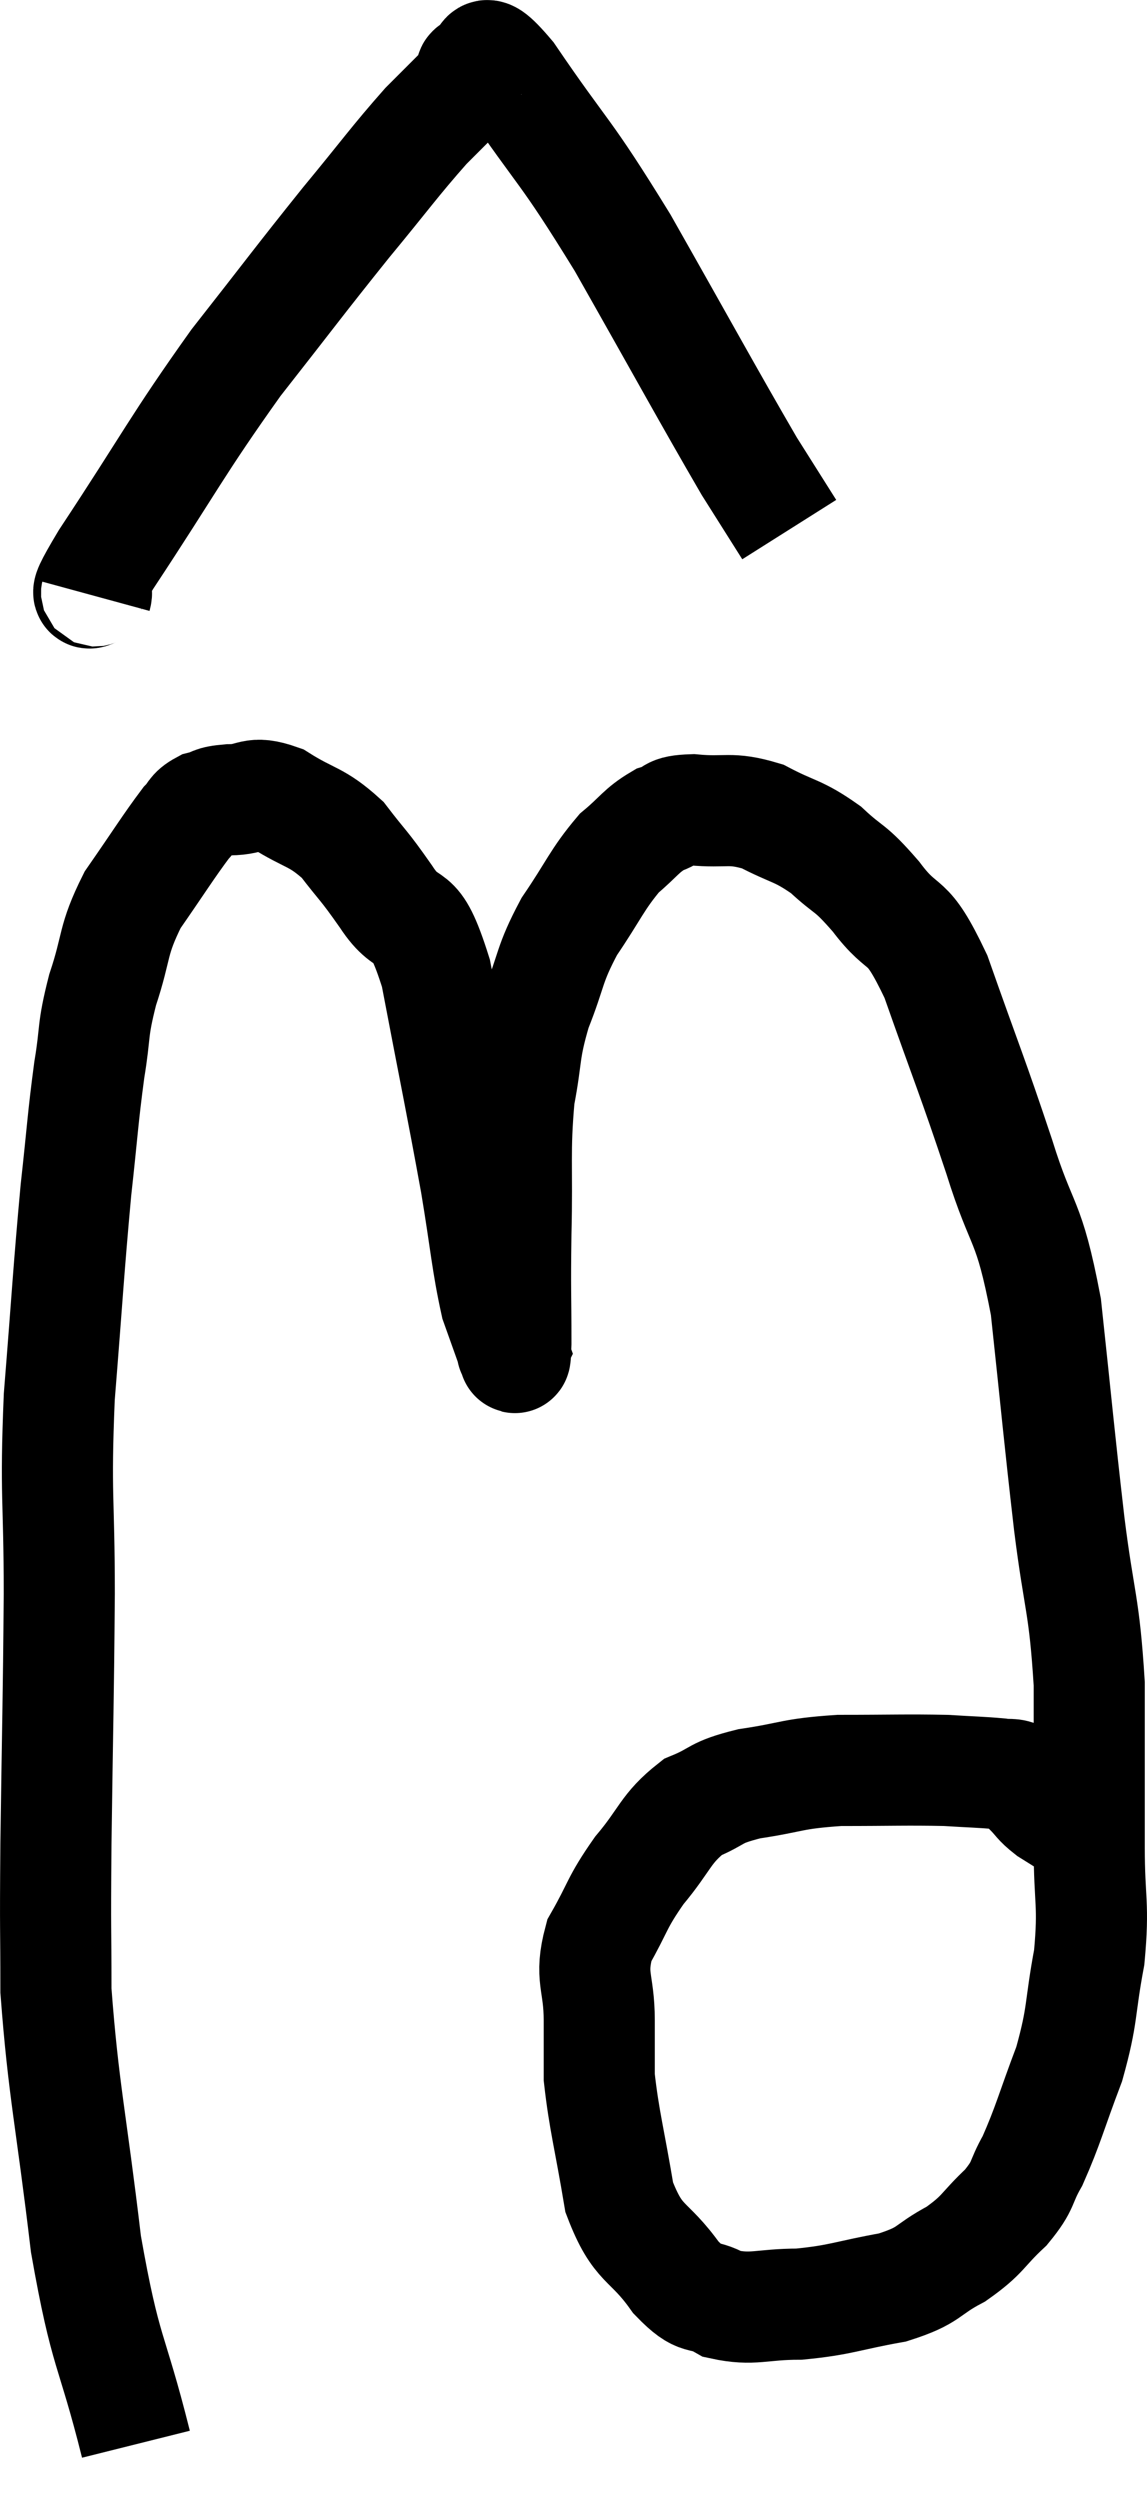 <svg xmlns="http://www.w3.org/2000/svg" viewBox="9.793 0.554 20.647 44.966" width="20.647" height="44.966"><path d="M 12.24 44.52 C 11.79 42.72, 11.7 42.96, 11.34 40.92 C 11.07 38.64, 10.935 38.16, 10.8 36.36 C 10.8 35.04, 10.785 35.505, 10.8 33.72 C 10.83 31.47, 10.845 31.23, 10.86 29.22 C 10.86 27.45, 10.785 27.495, 10.86 25.68 C 11.01 23.82, 11.025 23.43, 11.16 21.96 C 11.28 20.88, 11.28 20.7, 11.4 19.8 C 11.52 19.08, 11.445 19.125, 11.64 18.36 C 11.91 17.55, 11.805 17.49, 12.18 16.74 C 12.66 16.05, 12.825 15.78, 13.14 15.36 C 13.29 15.21, 13.245 15.165, 13.44 15.06 C 13.68 15, 13.575 14.97, 13.92 14.94 C 14.37 14.94, 14.31 14.76, 14.82 14.94 C 15.39 15.3, 15.48 15.225, 15.96 15.66 C 16.35 16.17, 16.32 16.08, 16.74 16.68 C 17.19 17.37, 17.235 16.77, 17.64 18.06 C 18 19.95, 18.09 20.355, 18.36 21.84 C 18.54 22.92, 18.555 23.25, 18.72 24 C 18.87 24.42, 18.945 24.63, 19.02 24.84 C 19.02 24.84, 19.005 24.87, 19.02 24.84 C 19.05 24.78, 19.065 25.245, 19.08 24.72 C 19.08 23.73, 19.065 23.85, 19.08 22.74 C 19.11 21.51, 19.05 21.285, 19.14 20.28 C 19.29 19.5, 19.215 19.485, 19.44 18.72 C 19.74 17.97, 19.665 17.925, 20.04 17.22 C 20.49 16.56, 20.535 16.38, 20.94 15.9 C 21.3 15.6, 21.33 15.495, 21.66 15.3 C 21.96 15.21, 21.795 15.135, 22.26 15.12 C 22.89 15.18, 22.92 15.06, 23.52 15.24 C 24.09 15.54, 24.15 15.48, 24.66 15.84 C 25.11 16.26, 25.065 16.11, 25.56 16.68 C 26.1 17.4, 26.085 16.95, 26.64 18.12 C 27.21 19.74, 27.285 19.875, 27.78 21.36 C 28.2 22.71, 28.305 22.41, 28.62 24.06 C 28.83 26.01, 28.845 26.265, 29.04 27.96 C 29.22 29.4, 29.31 29.385, 29.4 30.84 C 29.4 32.31, 29.4 32.55, 29.4 33.78 C 29.4 34.77, 29.49 34.785, 29.4 35.76 C 29.22 36.72, 29.295 36.765, 29.04 37.68 C 28.71 38.55, 28.665 38.775, 28.38 39.42 C 28.14 39.84, 28.245 39.84, 27.9 40.26 C 27.45 40.68, 27.51 40.74, 27 41.1 C 26.43 41.4, 26.565 41.475, 25.86 41.7 C 25.02 41.85, 24.945 41.925, 24.18 42 C 23.49 42, 23.355 42.12, 22.8 42 C 22.38 41.76, 22.425 42, 21.96 41.52 C 21.45 40.8, 21.285 40.98, 20.94 40.08 C 20.76 39, 20.67 38.715, 20.58 37.92 C 20.58 37.41, 20.58 37.515, 20.58 36.9 C 20.58 36.18, 20.4 36.135, 20.58 35.46 C 20.94 34.83, 20.88 34.8, 21.3 34.2 C 21.78 33.63, 21.765 33.45, 22.26 33.06 C 22.77 32.85, 22.62 32.805, 23.28 32.64 C 24.09 32.52, 24.015 32.46, 24.9 32.4 C 25.86 32.4, 26.1 32.385, 26.82 32.4 C 27.3 32.43, 27.45 32.43, 27.78 32.46 C 27.96 32.49, 28.005 32.445, 28.14 32.52 C 28.23 32.64, 28.185 32.61, 28.32 32.76 C 28.5 32.94, 28.47 32.955, 28.68 33.12 C 28.92 33.27, 29.04 33.345, 29.16 33.42 C 29.16 33.42, 29.16 33.42, 29.16 33.42 C 29.16 33.42, 29.16 33.42, 29.16 33.42 L 29.16 33.42" fill="none" stroke="black" stroke-width="2"></path><path d="M 11.52 11.28 C 11.61 10.95, 11.07 11.67, 11.7 10.62 C 12.87 8.85, 12.96 8.595, 14.04 7.08 C 15.03 5.82, 15.165 5.625, 16.02 4.56 C 16.74 3.69, 16.89 3.465, 17.46 2.82 C 17.88 2.4, 18.09 2.19, 18.3 1.98 C 18.3 1.98, 18.285 2.025, 18.3 1.98 C 18.33 1.89, 18.195 1.815, 18.36 1.8 C 18.66 1.86, 18.3 1.14, 18.96 1.92 C 19.98 3.42, 19.92 3.165, 21 4.92 C 22.14 6.93, 22.53 7.65, 23.28 8.94 C 23.64 9.51, 23.82 9.795, 24 10.08 C 24 10.08, 24 10.08, 24 10.08 L 24 10.08" fill="none" stroke="black" stroke-width="2"></path></svg>